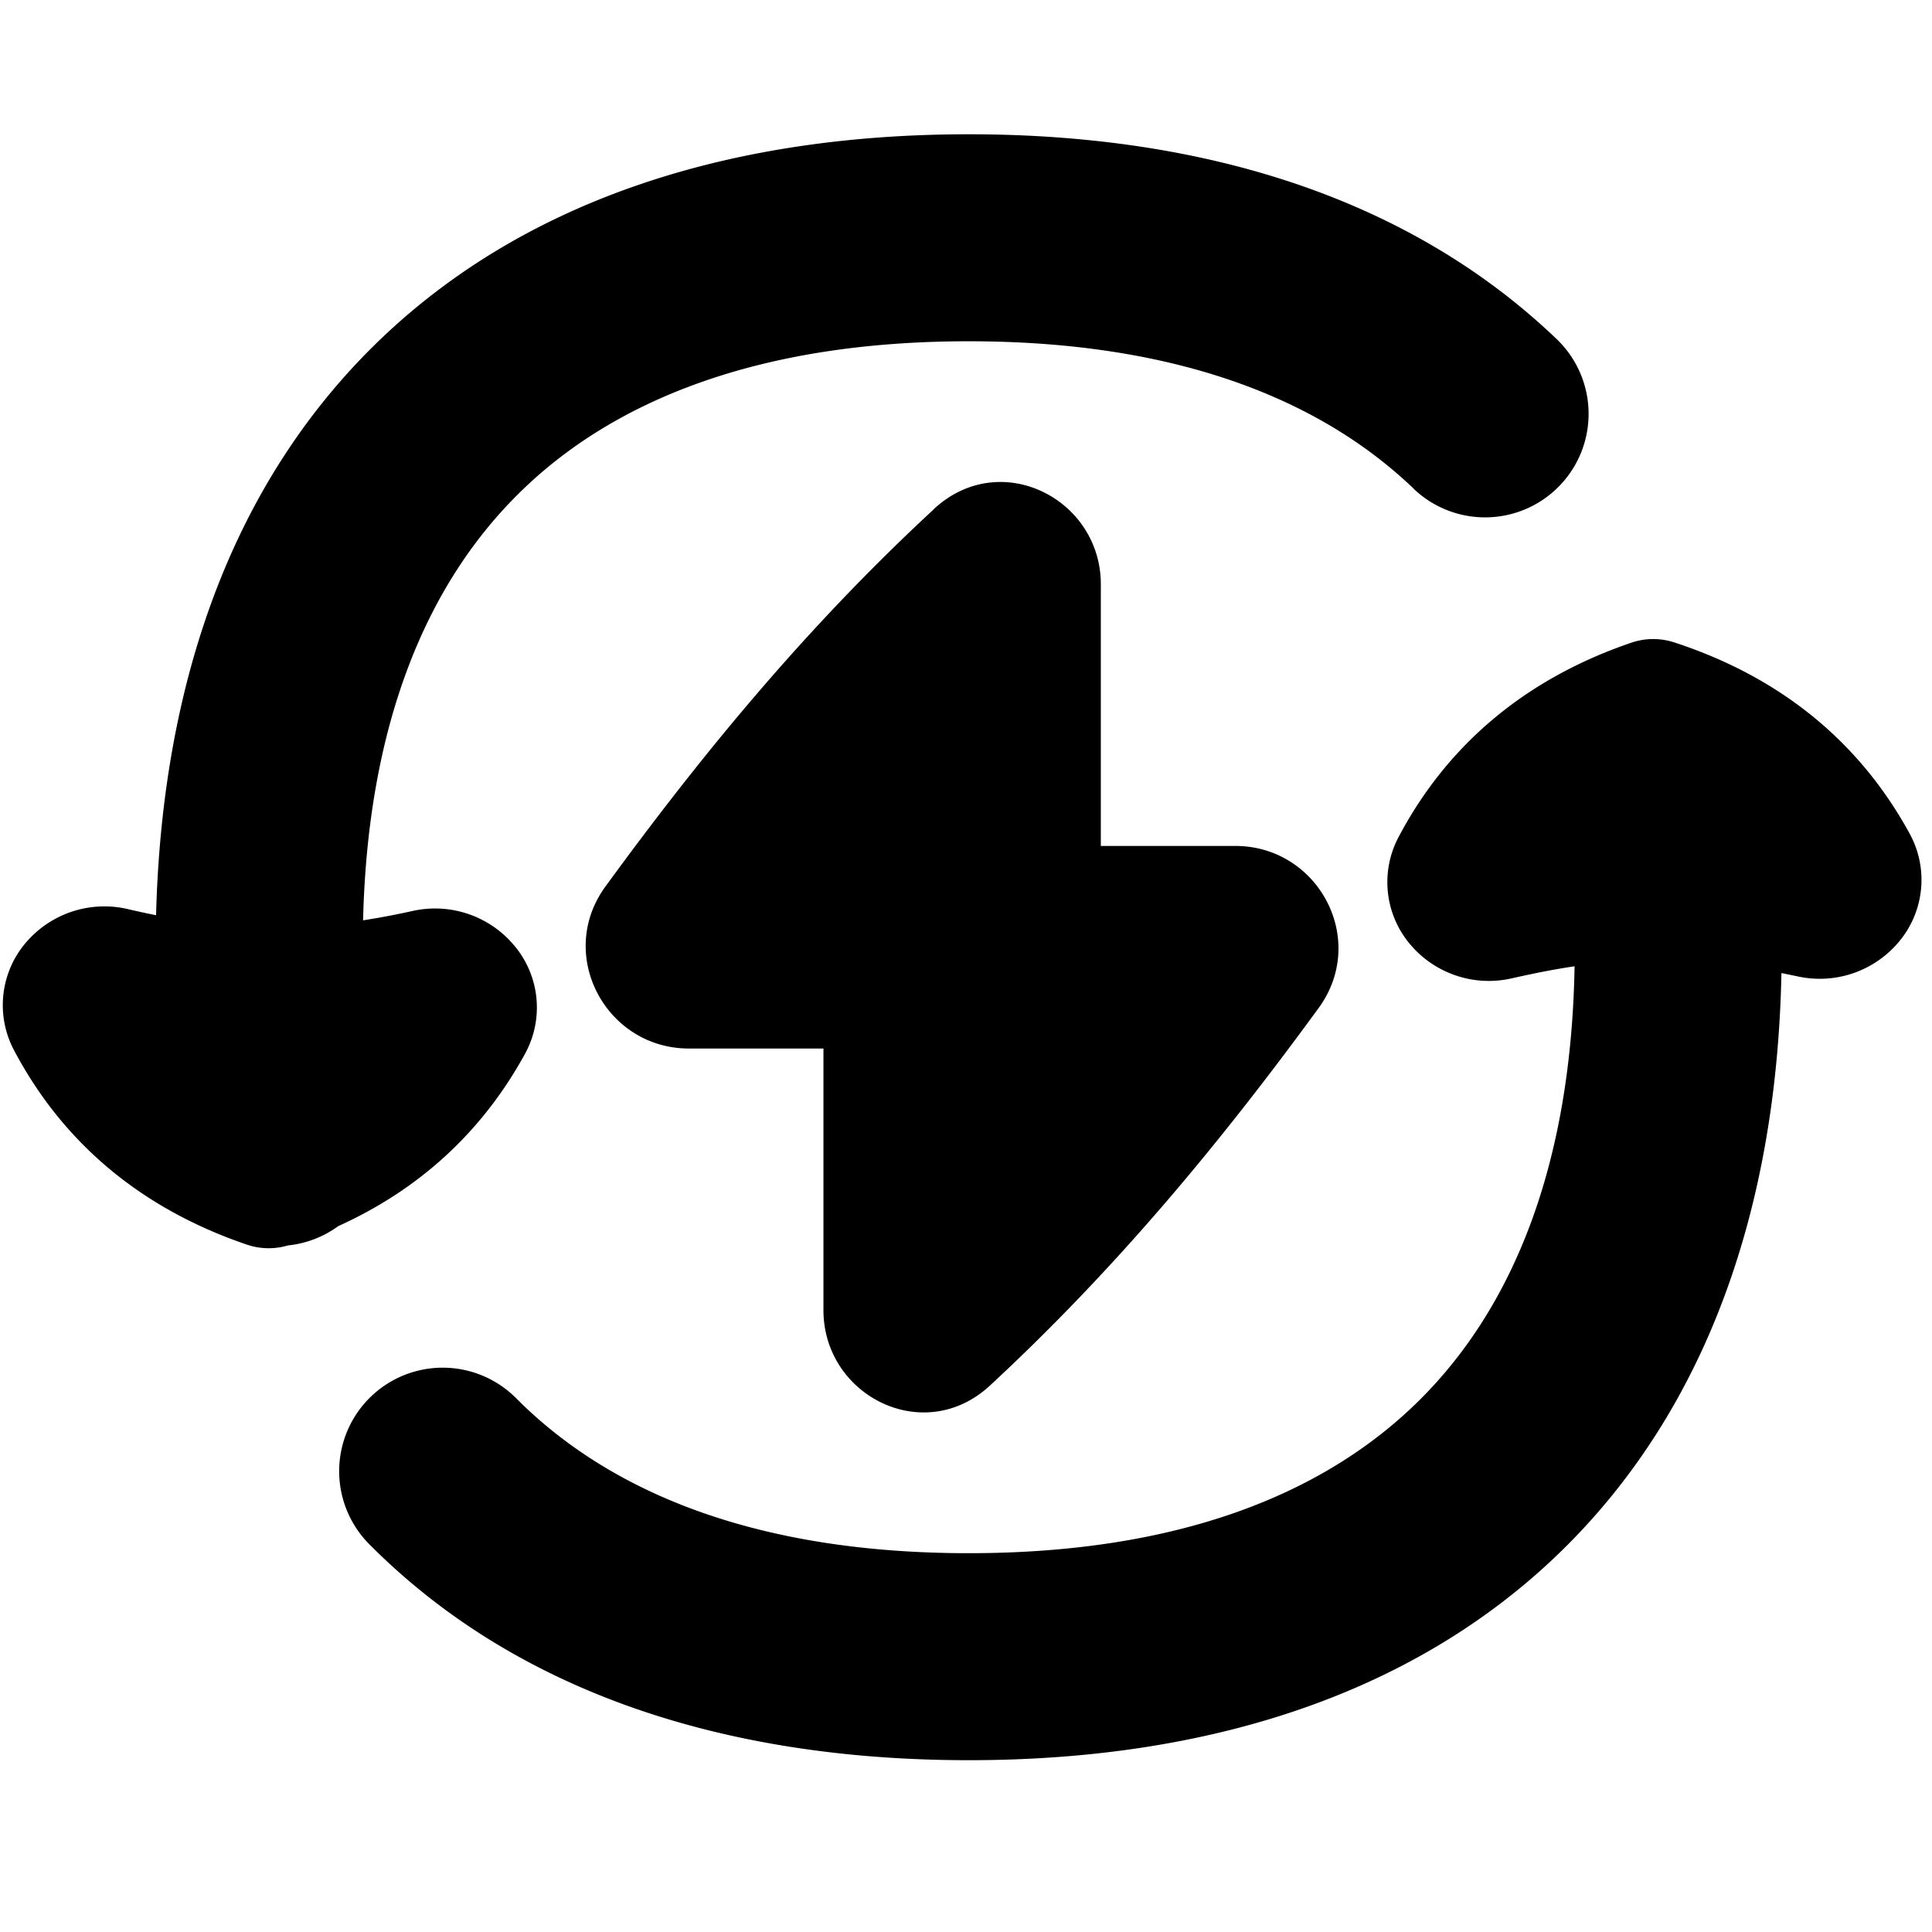 <svg xmlns="http://www.w3.org/2000/svg" fill="none" viewBox="0 0 14 14" id="Wireless-Fast-Charging--Streamline-Flex">
  <desc>
    Wireless Fast Charging Streamline Icon: https://streamlinehq.com
  </desc>
  <g id="wireless-fast-charging--wireless-fast-charging-flash-power-electricity-charge">
    <path id="Union" fill="#000000" fill-rule="evenodd" d="M10.243 3.54c-0.695 -0.665 -1.751 -1.067 -3.223 -1.067 -1.508 0 -2.58 0.421 -3.275 1.117 -0.665 0.665 -1.08 1.674 -1.114 3.079 0.13 -0.02 0.251 -0.044 0.36 -0.068a0.747 0.747 0 0 1 0.72 0.233 0.697 0.697 0 0 1 0.093 0.803c-0.31 0.566 -0.767 0.983 -1.353 1.248a0.747 0.747 0 0 1 -0.365 0.14 0.49 0.49 0 0 1 -0.297 -0.006C1.036 8.763 0.463 8.293 0.103 7.613a0.697 0.697 0 0 1 0.102 -0.802 0.747 0.747 0 0 1 0.723 -0.223c0.064 0.015 0.132 0.03 0.203 0.044 0.043 -1.682 0.547 -3.096 1.554 -4.103C3.737 1.477 5.236 0.973 7.02 0.973c1.74 0 3.211 0.48 4.26 1.484a0.75 0.75 0 1 1 -1.037 1.084Zm0.718 3.548c0.134 -0.03 0.287 -0.062 0.449 -0.086 -0.025 1.435 -0.442 2.462 -1.116 3.136 -0.696 0.696 -1.767 1.117 -3.274 1.117 -1.512 0 -2.585 -0.424 -3.28 -1.123a0.75 0.75 0 0 0 -1.064 1.058c1.052 1.059 2.555 1.565 4.344 1.565 1.783 0 3.282 -0.503 4.335 -1.556 1.015 -1.016 1.52 -2.447 1.554 -4.148l0.116 0.024a0.747 0.747 0 0 0 0.72 -0.233 0.697 0.697 0 0 0 0.092 -0.803c-0.369 -0.675 -0.948 -1.137 -1.705 -1.384a0.49 0.49 0 0 0 -0.31 0.002c-0.752 0.256 -1.326 0.726 -1.686 1.406a0.697 0.697 0 0 0 0.102 0.802c0.17 0.188 0.444 0.289 0.723 0.223Zm-4.193 -3.4c0.481 -0.445 1.209 -0.073 1.209 0.546V6.13h0.974c0.602 0 0.966 0.679 0.604 1.175 -0.724 0.992 -1.476 1.896 -2.38 2.734 -0.48 0.446 -1.208 0.074 -1.208 -0.545V7.598h-0.975c-0.601 0 -0.966 -0.68 -0.604 -1.175 0.724 -0.993 1.476 -1.897 2.38 -2.734Z" clip-rule="evenodd" stroke-width="1"></path>
  </g>
</svg>